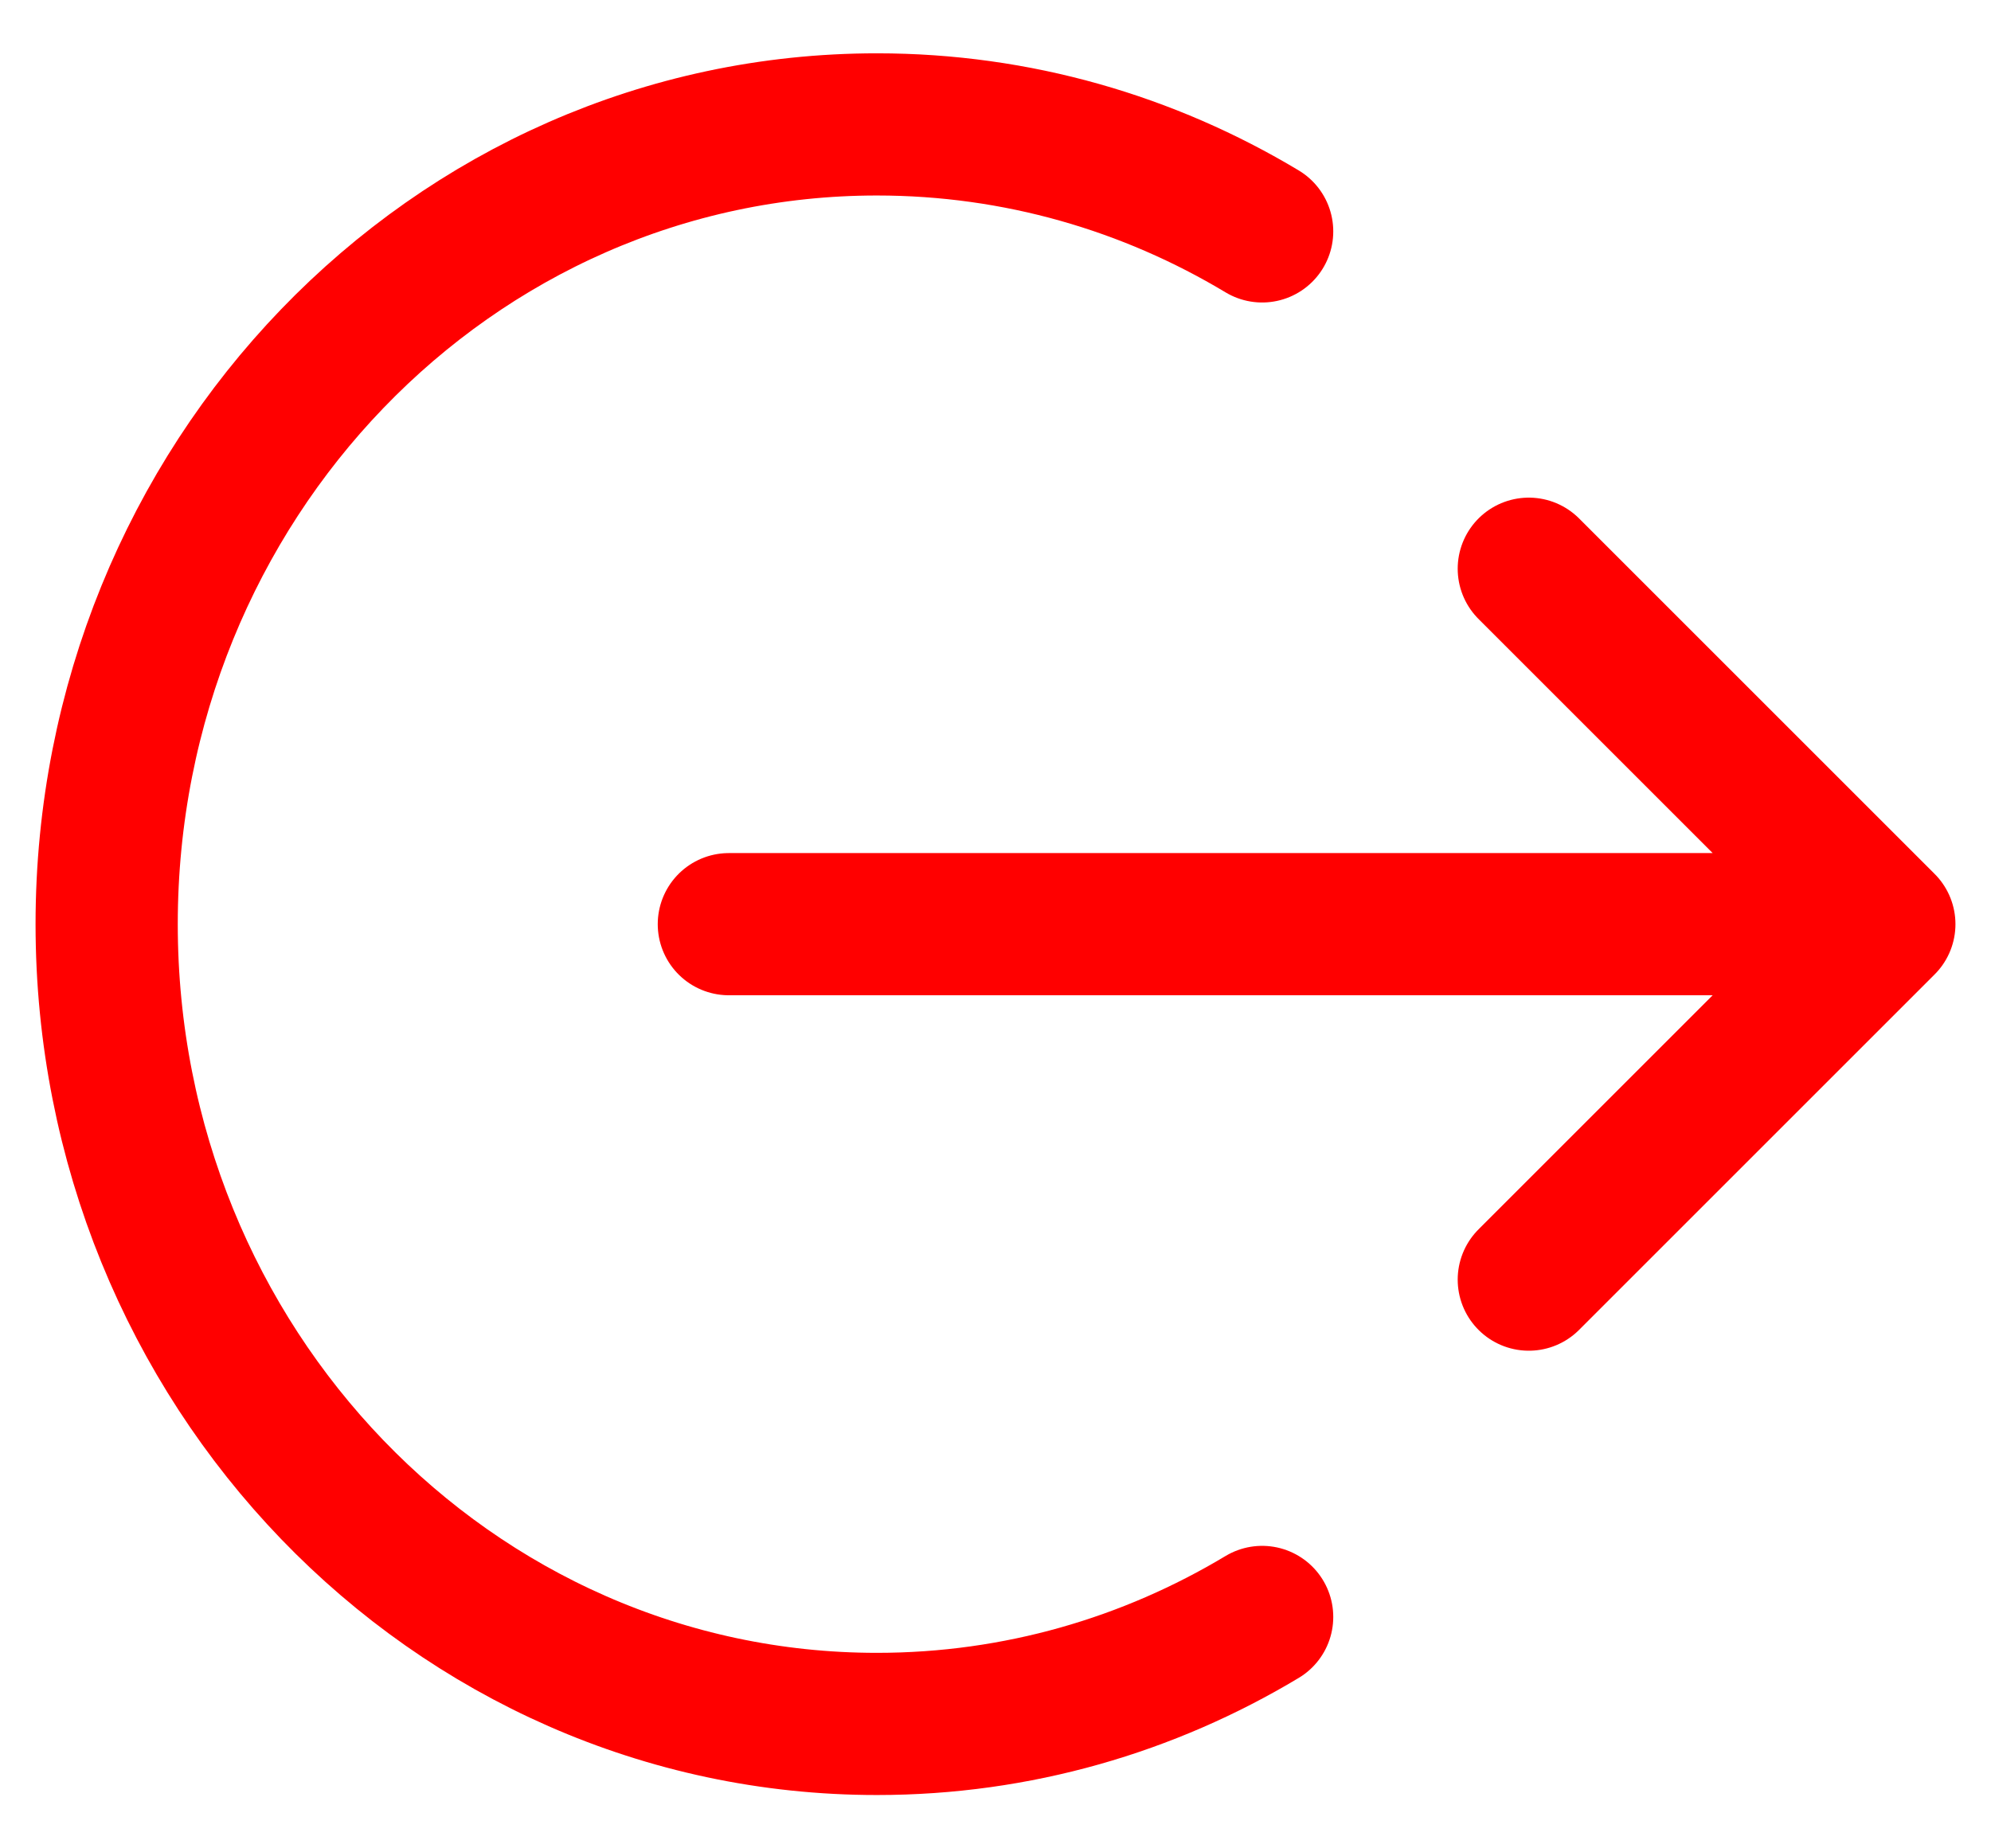 <svg width="28" height="26" viewBox="0 0 28 26" fill="none" xmlns="http://www.w3.org/2000/svg">
<path d="M21.5 8L26.5 13M26.5 13L21.5 18M26.5 13H10.25M17.75 3.255C16.157 2.298 14.307 1.75 12.333 1.75C6.35 1.75 1.5 6.787 1.5 13C1.5 19.213 6.35 24.25 12.333 24.25C14.307 24.25 16.157 23.702 17.75 22.745" stroke="#FF0000" stroke-width="2" stroke-linecap="round" stroke-linejoin="round"/>
</svg>
